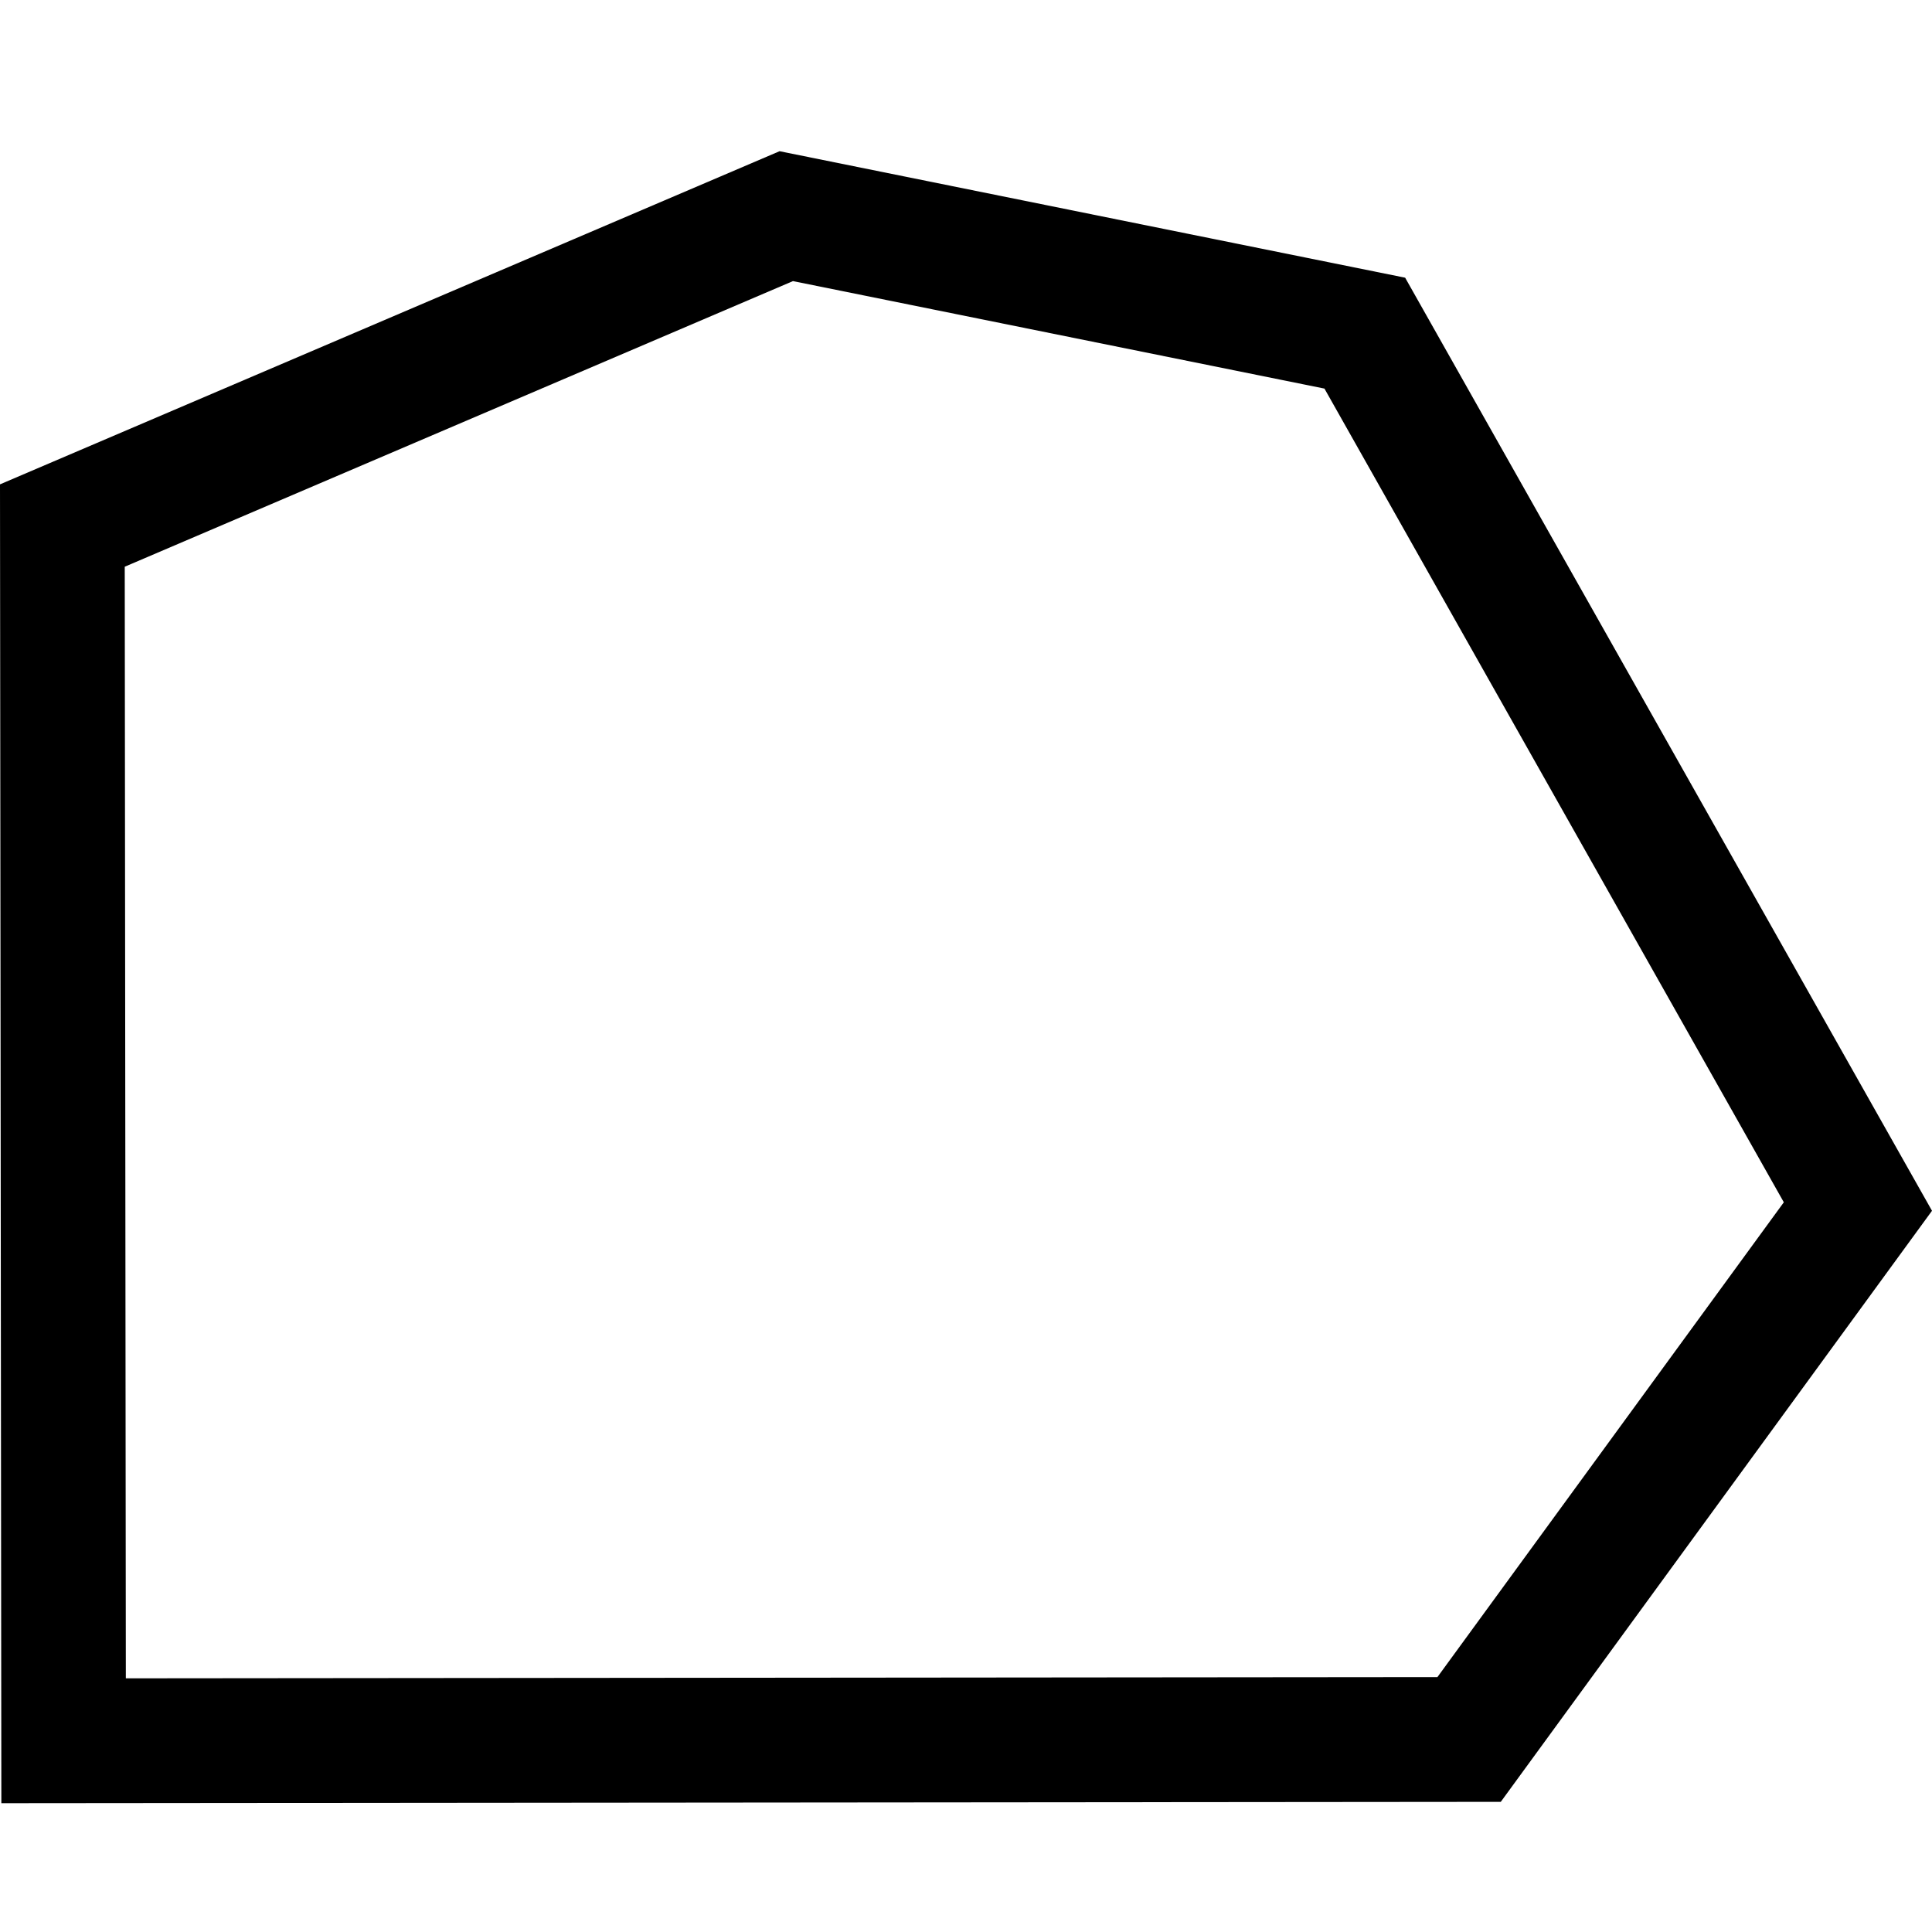 <?xml version="1.0" encoding="utf-8"?>
<!-- Generator: Adobe Illustrator 21.0.2, SVG Export Plug-In . SVG Version: 6.00 Build 0)  -->
<svg version="1.1" xmlns="http://www.w3.org/2000/svg" xmlns:xlink="http://www.w3.org/1999/xlink" x="0px" y="0px"
	 viewBox="0 0 30 30" enable-background="new 0 0 30 30" xml:space="preserve">
<g id="polygon">
	<path fill-rule="evenodd" clip-rule="evenodd" d="M0.021,28L0,7.521l12.105-5.173l9.714,1.964L30,18.801l-6.696,9.178L0.021,28z
		 M1.937,8.8l0.017,17.261l20.366-0.019l5.379-7.373L20.566,6.034l-8.253-1.669L1.937,8.8z"/>
</g>
</svg>

